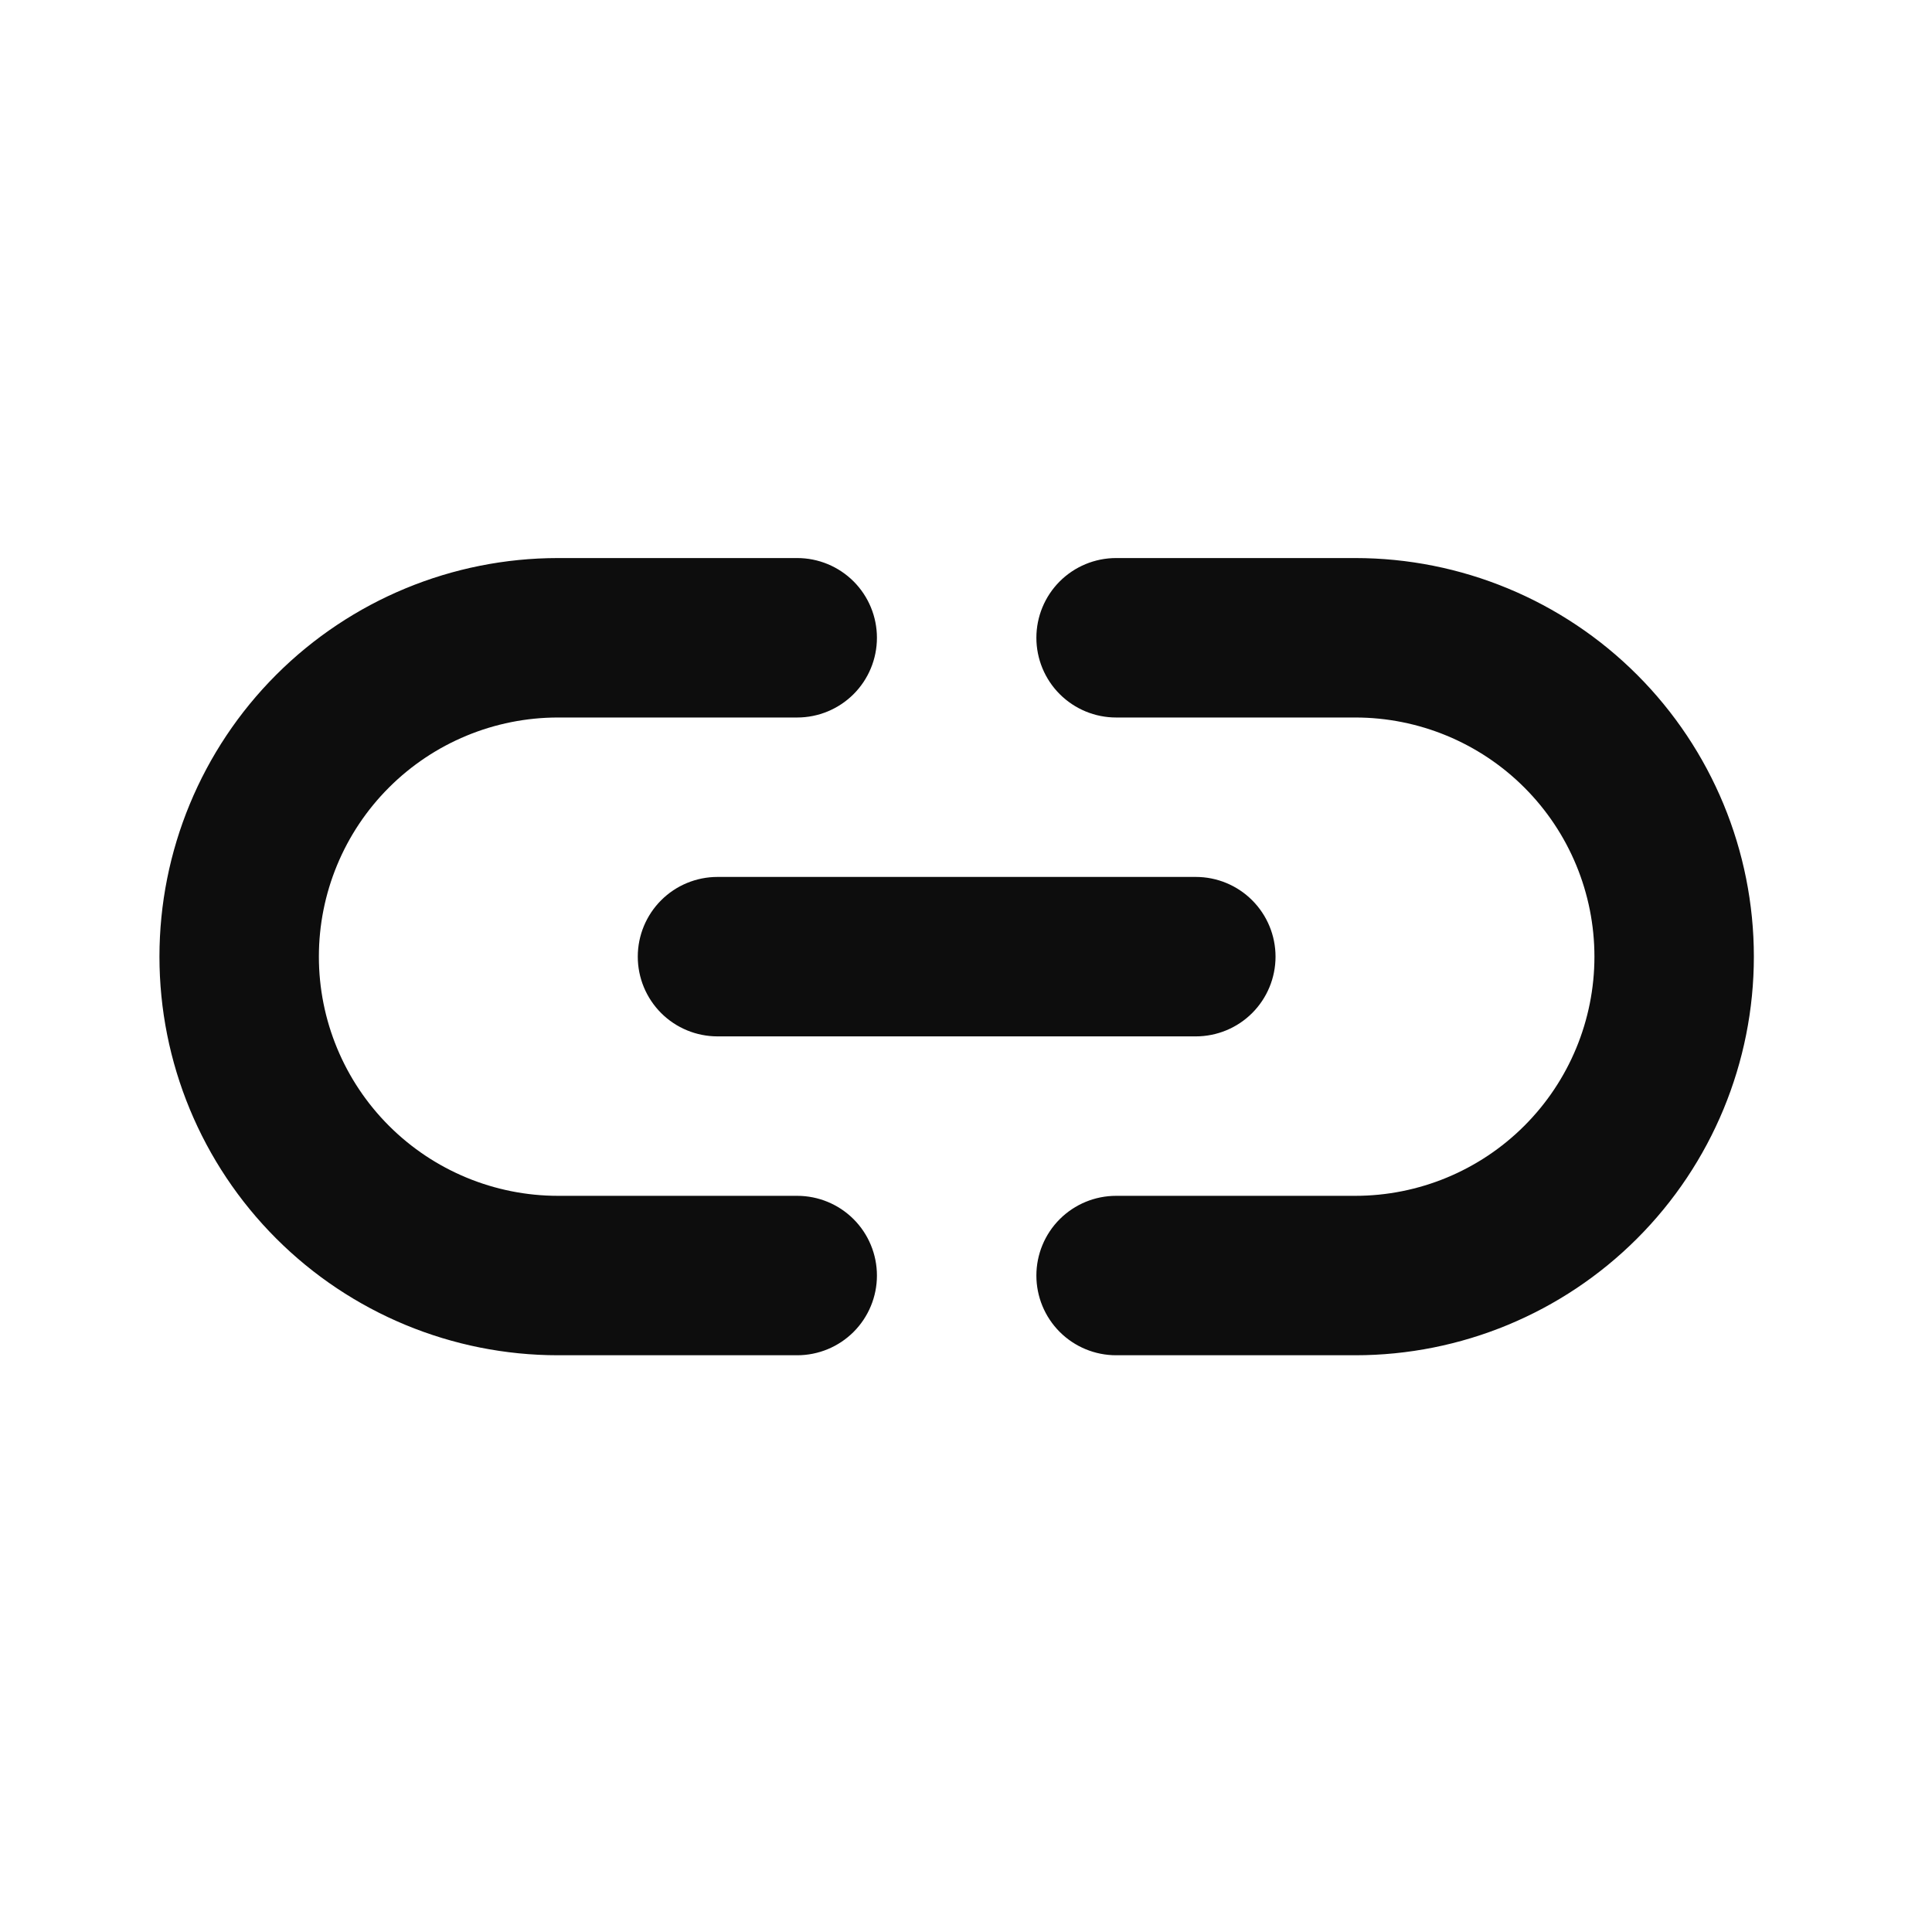 <svg width="98" height="98" viewBox="0 0 98 98" fill="none" xmlns="http://www.w3.org/2000/svg">
<path d="M32.351 48.526C32.351 49.599 32.777 50.627 33.535 51.386C34.293 52.144 35.322 52.57 36.395 52.57H60.657C61.73 52.57 62.759 52.144 63.517 51.386C64.275 50.627 64.701 49.599 64.701 48.526C64.701 47.454 64.275 46.425 63.517 45.667C62.759 44.908 61.73 44.482 60.657 44.482H36.395C35.322 44.482 34.293 44.908 33.535 45.667C32.777 46.425 32.351 47.454 32.351 48.526ZM40.438 60.658H28.307C25.089 60.658 22.004 59.379 19.729 57.104C17.453 54.829 16.175 51.743 16.175 48.526C16.175 45.309 17.453 42.223 19.729 39.948C22.004 37.673 25.089 36.395 28.307 36.395H40.438C41.511 36.395 42.539 35.968 43.298 35.21C44.056 34.452 44.482 33.423 44.482 32.351C44.482 31.278 44.056 30.25 43.298 29.491C42.539 28.733 41.511 28.307 40.438 28.307H28.307C22.944 28.307 17.802 30.437 14.01 34.229C10.218 38.021 8.088 43.164 8.088 48.526C8.088 53.889 10.218 59.031 14.01 62.823C17.802 66.615 22.944 68.745 28.307 68.745H40.438C41.511 68.745 42.539 68.319 43.298 67.561C44.056 66.802 44.482 65.774 44.482 64.701C44.482 63.629 44.056 62.6 43.298 61.842C42.539 61.084 41.511 60.658 40.438 60.658ZM68.745 28.307H56.614C55.541 28.307 54.513 28.733 53.754 29.491C52.996 30.25 52.57 31.278 52.57 32.351C52.57 33.423 52.996 34.452 53.754 35.21C54.513 35.968 55.541 36.395 56.614 36.395H68.745C71.963 36.395 75.048 37.673 77.323 39.948C79.599 42.223 80.877 45.309 80.877 48.526C80.877 51.743 79.599 54.829 77.323 57.104C75.048 59.379 71.963 60.658 68.745 60.658H56.614C55.541 60.658 54.513 61.084 53.754 61.842C52.996 62.6 52.57 63.629 52.57 64.701C52.57 65.774 52.996 66.802 53.754 67.561C54.513 68.319 55.541 68.745 56.614 68.745H68.745C74.108 68.745 79.251 66.615 83.042 62.823C86.834 59.031 88.964 53.889 88.964 48.526C88.964 43.164 86.834 38.021 83.042 34.229C79.251 30.437 74.108 28.307 68.745 28.307V28.307Z" fill="#0D0D0D"/>
</svg>
